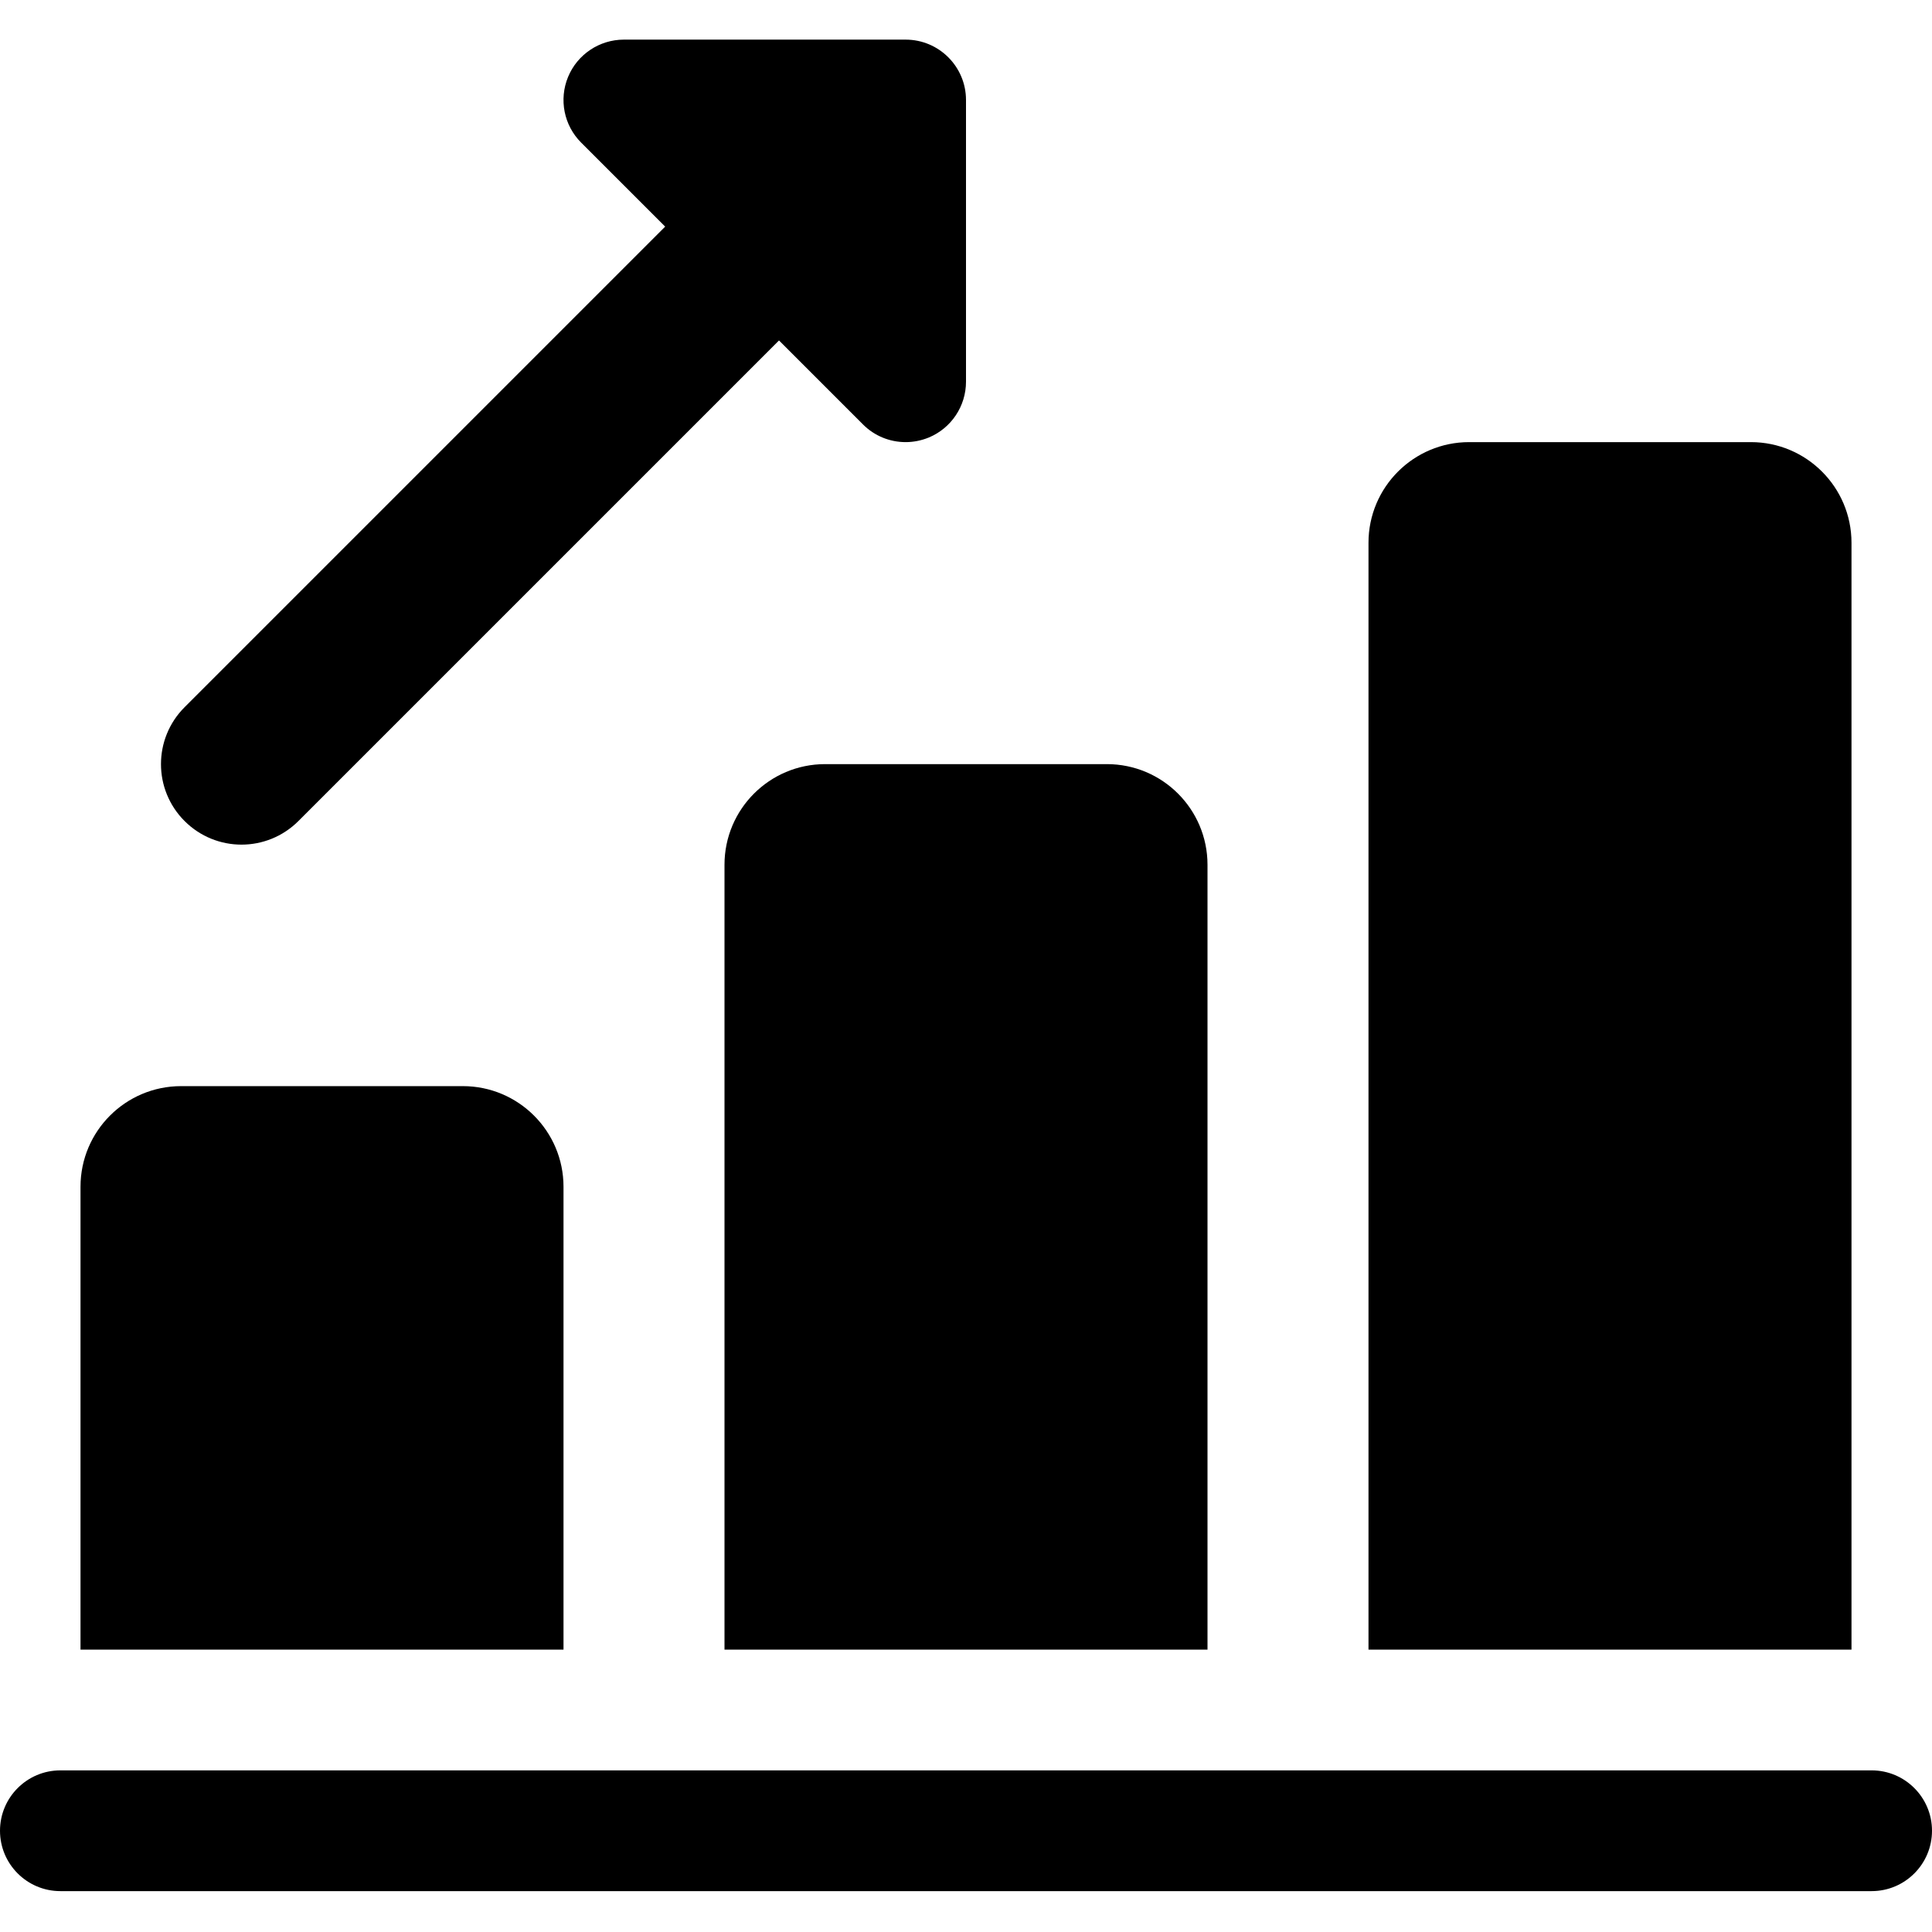 <?xml version="1.0" encoding="UTF-8"?>
<svg width="100px" height="100px" viewBox="0 0 100 100" version="1.1" xmlns="http://www.w3.org/2000/svg" xmlns:xlink="http://www.w3.org/1999/xlink">
    <!-- Generator: Sketch 64 (93537) - https://sketch.com -->
    <title>graph</title>
    <desc>Created with Sketch.</desc>
    <g id="graph" stroke="none" stroke-width="1" fill="none" fill-rule="evenodd">
        <g id="increase" transform="translate(0, 2.051)" fill="#000000" fill-rule="nonzero">
            <path d="M12.5,41.667 C11.433,41.667 10.367,41.258 9.554,40.446 C7.925,38.817 7.925,36.183 9.554,34.554 L38.329,5.779 C39.958,4.15 42.592,4.15 44.221,5.779 C45.85,7.408 45.85,10.042 44.221,11.671 L15.446,40.446 C14.633,41.258 13.567,41.667 12.5,41.667 Z" id="Path"></path>
            <path d="M46.875,20.833 C46.062,20.833 45.263,20.517 44.667,19.917 L30.083,5.333 C29.188,4.442 28.921,3.096 29.404,1.929 C29.887,0.762 31.029,1.38777878e-15 32.292,1.38777878e-15 L46.875,1.38777878e-15 C48.6,1.38777878e-15 50,1.4 50,3.125 L50,17.708 C50,18.971 49.237,20.113 48.071,20.596 C47.683,20.754 47.279,20.833 46.875,20.833 Z" id="Path"></path>
            <path d="M29.167,59.375 L29.167,83.333 L4.167,83.333 L4.167,59.375 C4.167,56.5 6.5,54.167 9.375,54.167 L23.958,54.167 C26.833,54.167 29.167,56.5 29.167,59.375 Z" id="Path"></path>
            <path d="M62.5,42.708 L62.5,83.333 L37.5,83.333 L37.5,42.708 C37.5,39.833 39.833,37.5 42.708,37.5 L57.292,37.5 C60.167,37.5 62.5,39.833 62.5,42.708 Z" id="Path"></path>
            <path d="M95.833,26.042 L95.833,83.333 L70.833,83.333 L70.833,26.042 C70.833,23.167 73.167,20.833 76.042,20.833 L90.625,20.833 C93.5,20.833 95.833,23.167 95.833,26.042 Z" id="Path"></path>
            <path d="M96.875,95.833 L3.125,95.833 C1.4,95.833 0,94.433 0,92.708 C0,90.983 1.4,89.583 3.125,89.583 L96.875,89.583 C98.6,89.583 100,90.983 100,92.708 C100,94.433 98.6,95.833 96.875,95.833 Z" id="Path"></path>
        </g>
    </g>
</svg>